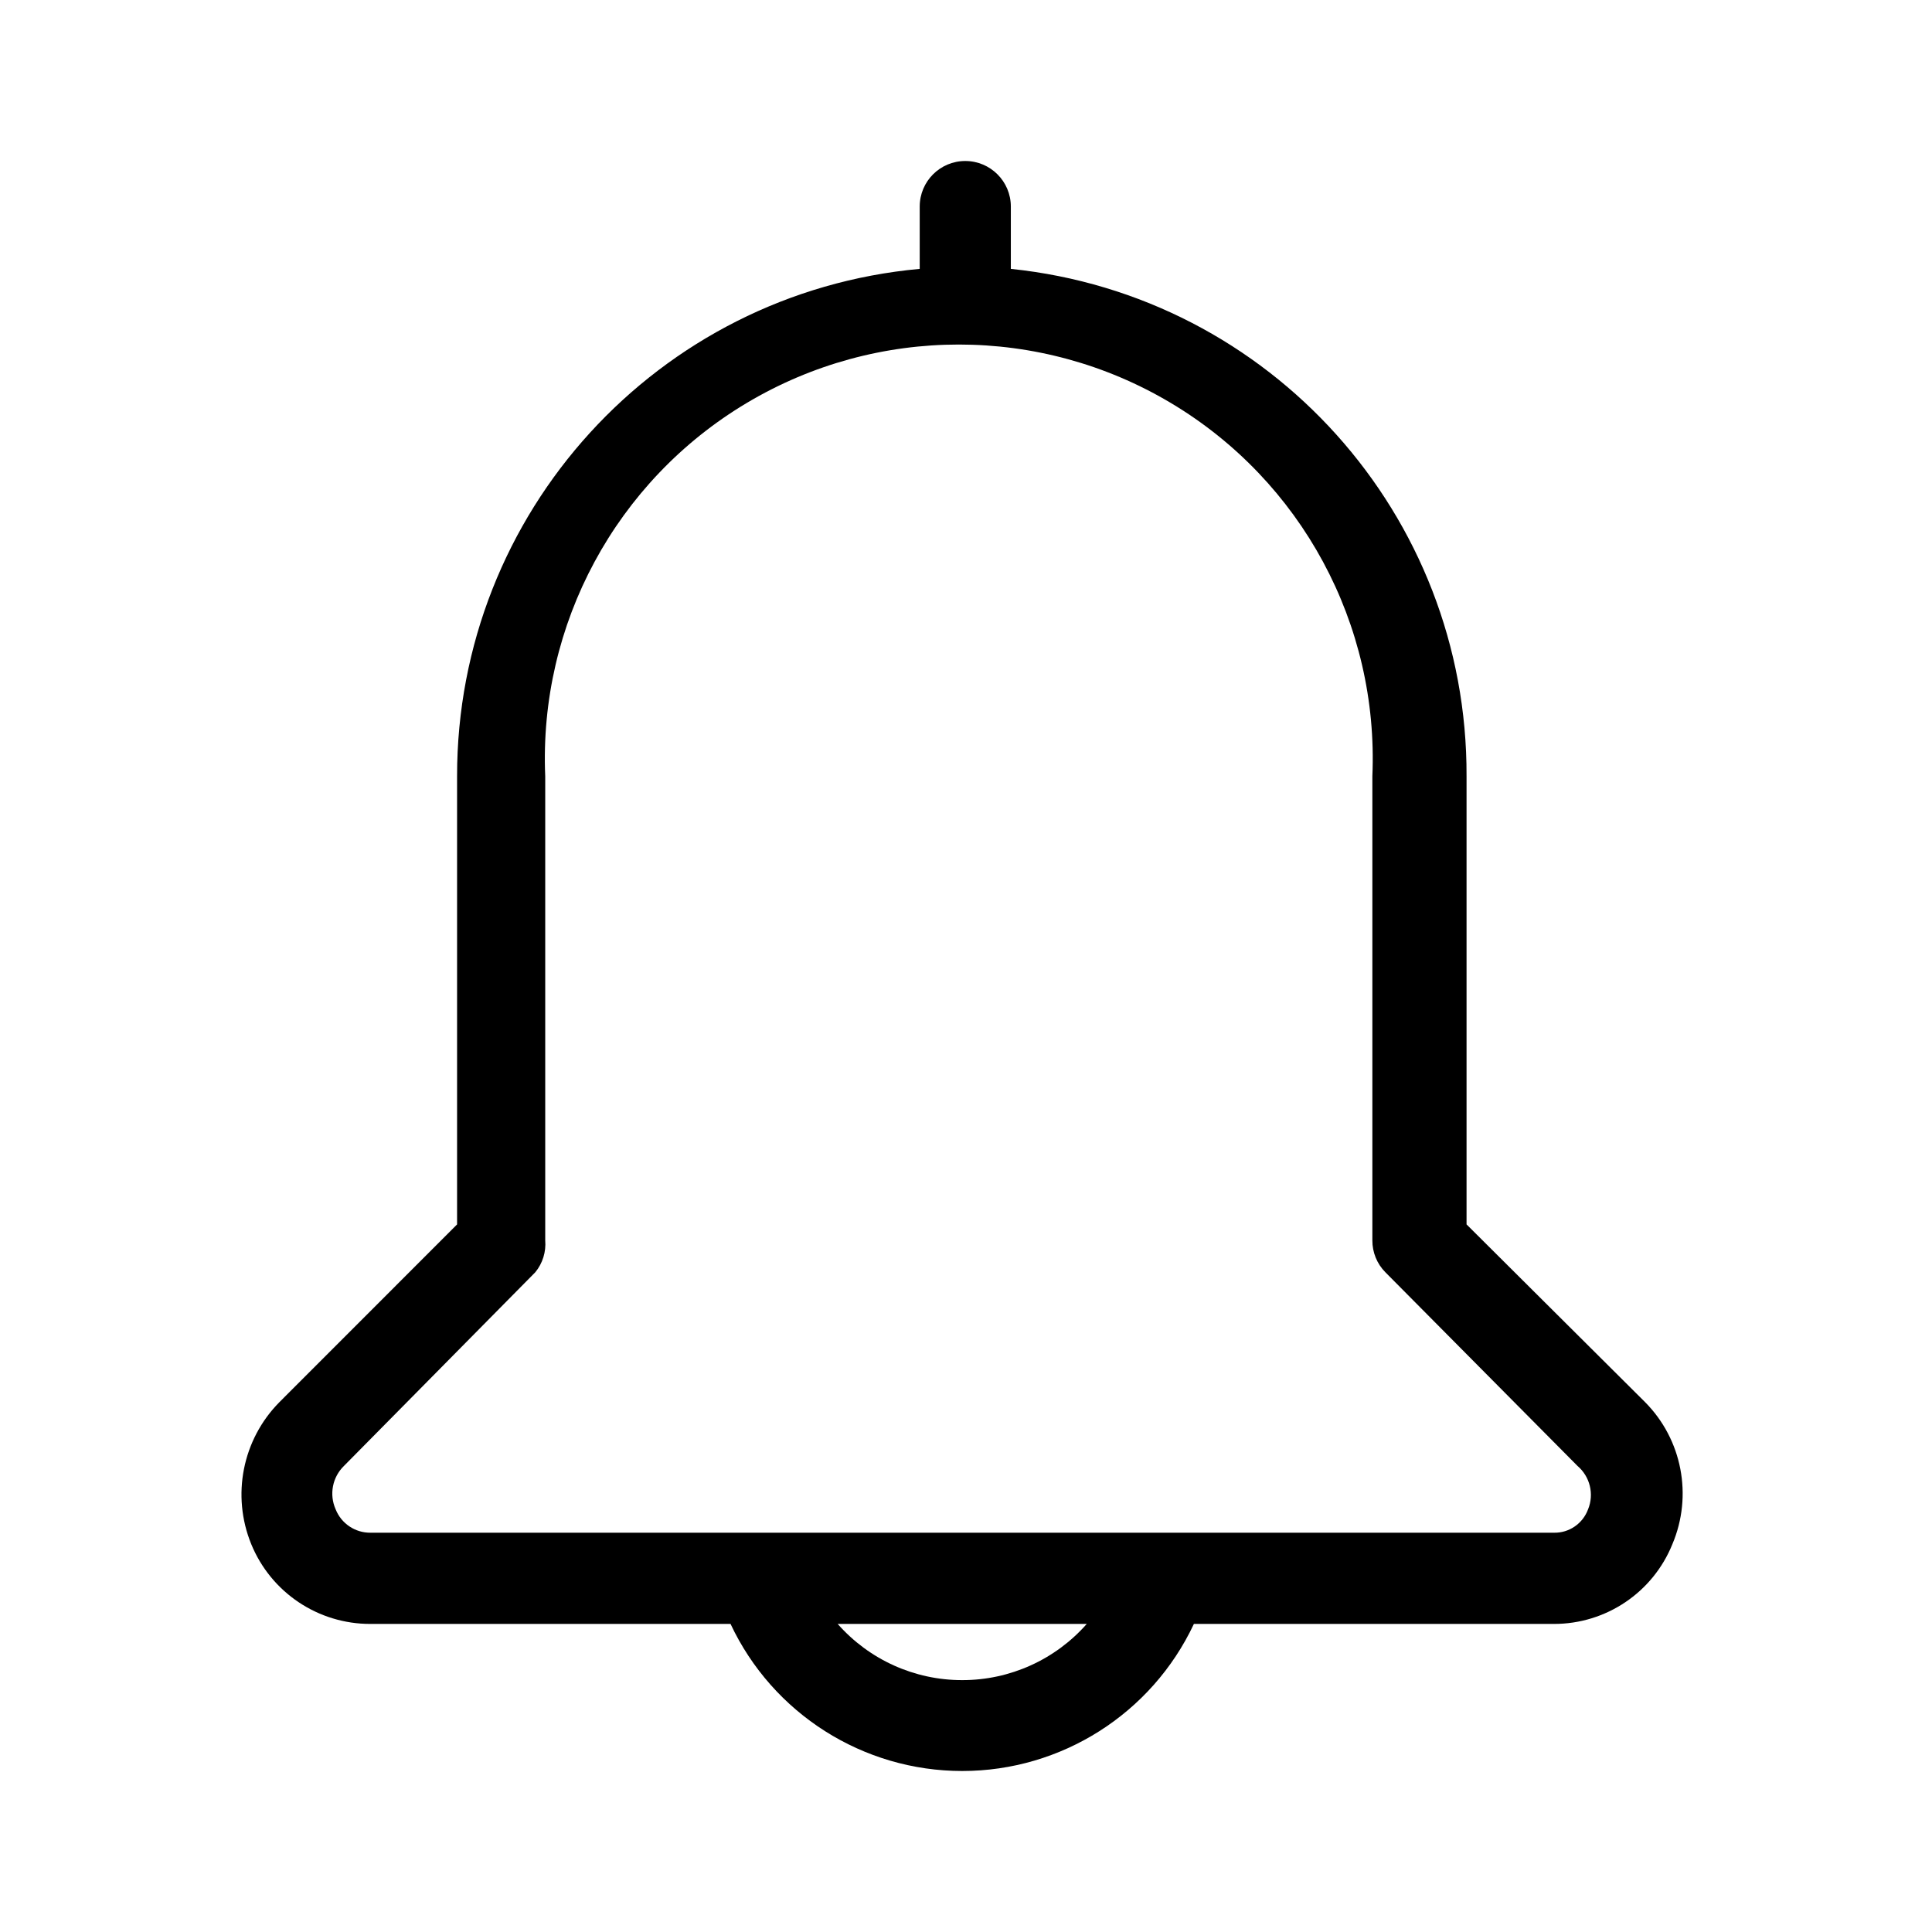 <?xml version="1.0" encoding="UTF-8"?>
<svg width="24px" height="24px" viewBox="0 0 24 24" version="1.1" xmlns="http://www.w3.org/2000/svg" xmlns:xlink="http://www.w3.org/1999/xlink">
    <title>Foundations/Icons/Bell@1x</title>
    <g id="💡-Icons" stroke="none" stroke-width="1" fill="none" fill-rule="evenodd">
        <g id="Foundations/Icons/Bell" fill="#000000" fill-rule="nonzero">
            <path d="M20.436,17.418 L18.218,15.21 L18.218,9.643 C18.231,6.399 15.783,3.674 12.557,3.34 L12.557,2.566 C12.557,2.253 12.303,2 11.991,2 C11.678,2 11.425,2.253 11.425,2.566 L11.425,3.34 C8.167,3.638 5.675,6.371 5.678,9.643 L5.678,15.21 L3.471,17.418 C3.011,17.883 2.874,18.577 3.121,19.182 C3.367,19.783 3.953,20.175 4.603,20.173 L9.075,20.173 C9.599,21.288 10.721,22 11.953,22 C13.185,22 14.307,21.288 14.831,20.173 L19.303,20.173 C19.95,20.174 20.533,19.782 20.775,19.182 C21.03,18.579 20.896,17.882 20.436,17.418 Z M11.953,20.871 C11.361,20.872 10.797,20.617 10.406,20.173 L13.5,20.173 C13.109,20.617 12.545,20.872 11.953,20.871 Z M19.728,18.748 C19.663,18.926 19.493,19.044 19.303,19.04 L4.603,19.04 C4.412,19.042 4.239,18.926 4.169,18.748 C4.088,18.565 4.129,18.35 4.273,18.21 L6.65,15.804 C6.741,15.693 6.785,15.551 6.773,15.408 L6.773,9.643 C6.692,7.755 7.653,5.974 9.276,5.006 C10.899,4.038 12.922,4.038 14.545,5.006 C16.168,5.974 17.129,7.755 17.048,9.643 L17.048,15.408 C17.047,15.556 17.105,15.699 17.209,15.804 L19.596,18.21 C19.751,18.342 19.805,18.559 19.728,18.748 Z" id="Shape"></path>
        </g>
    </g>
</svg>